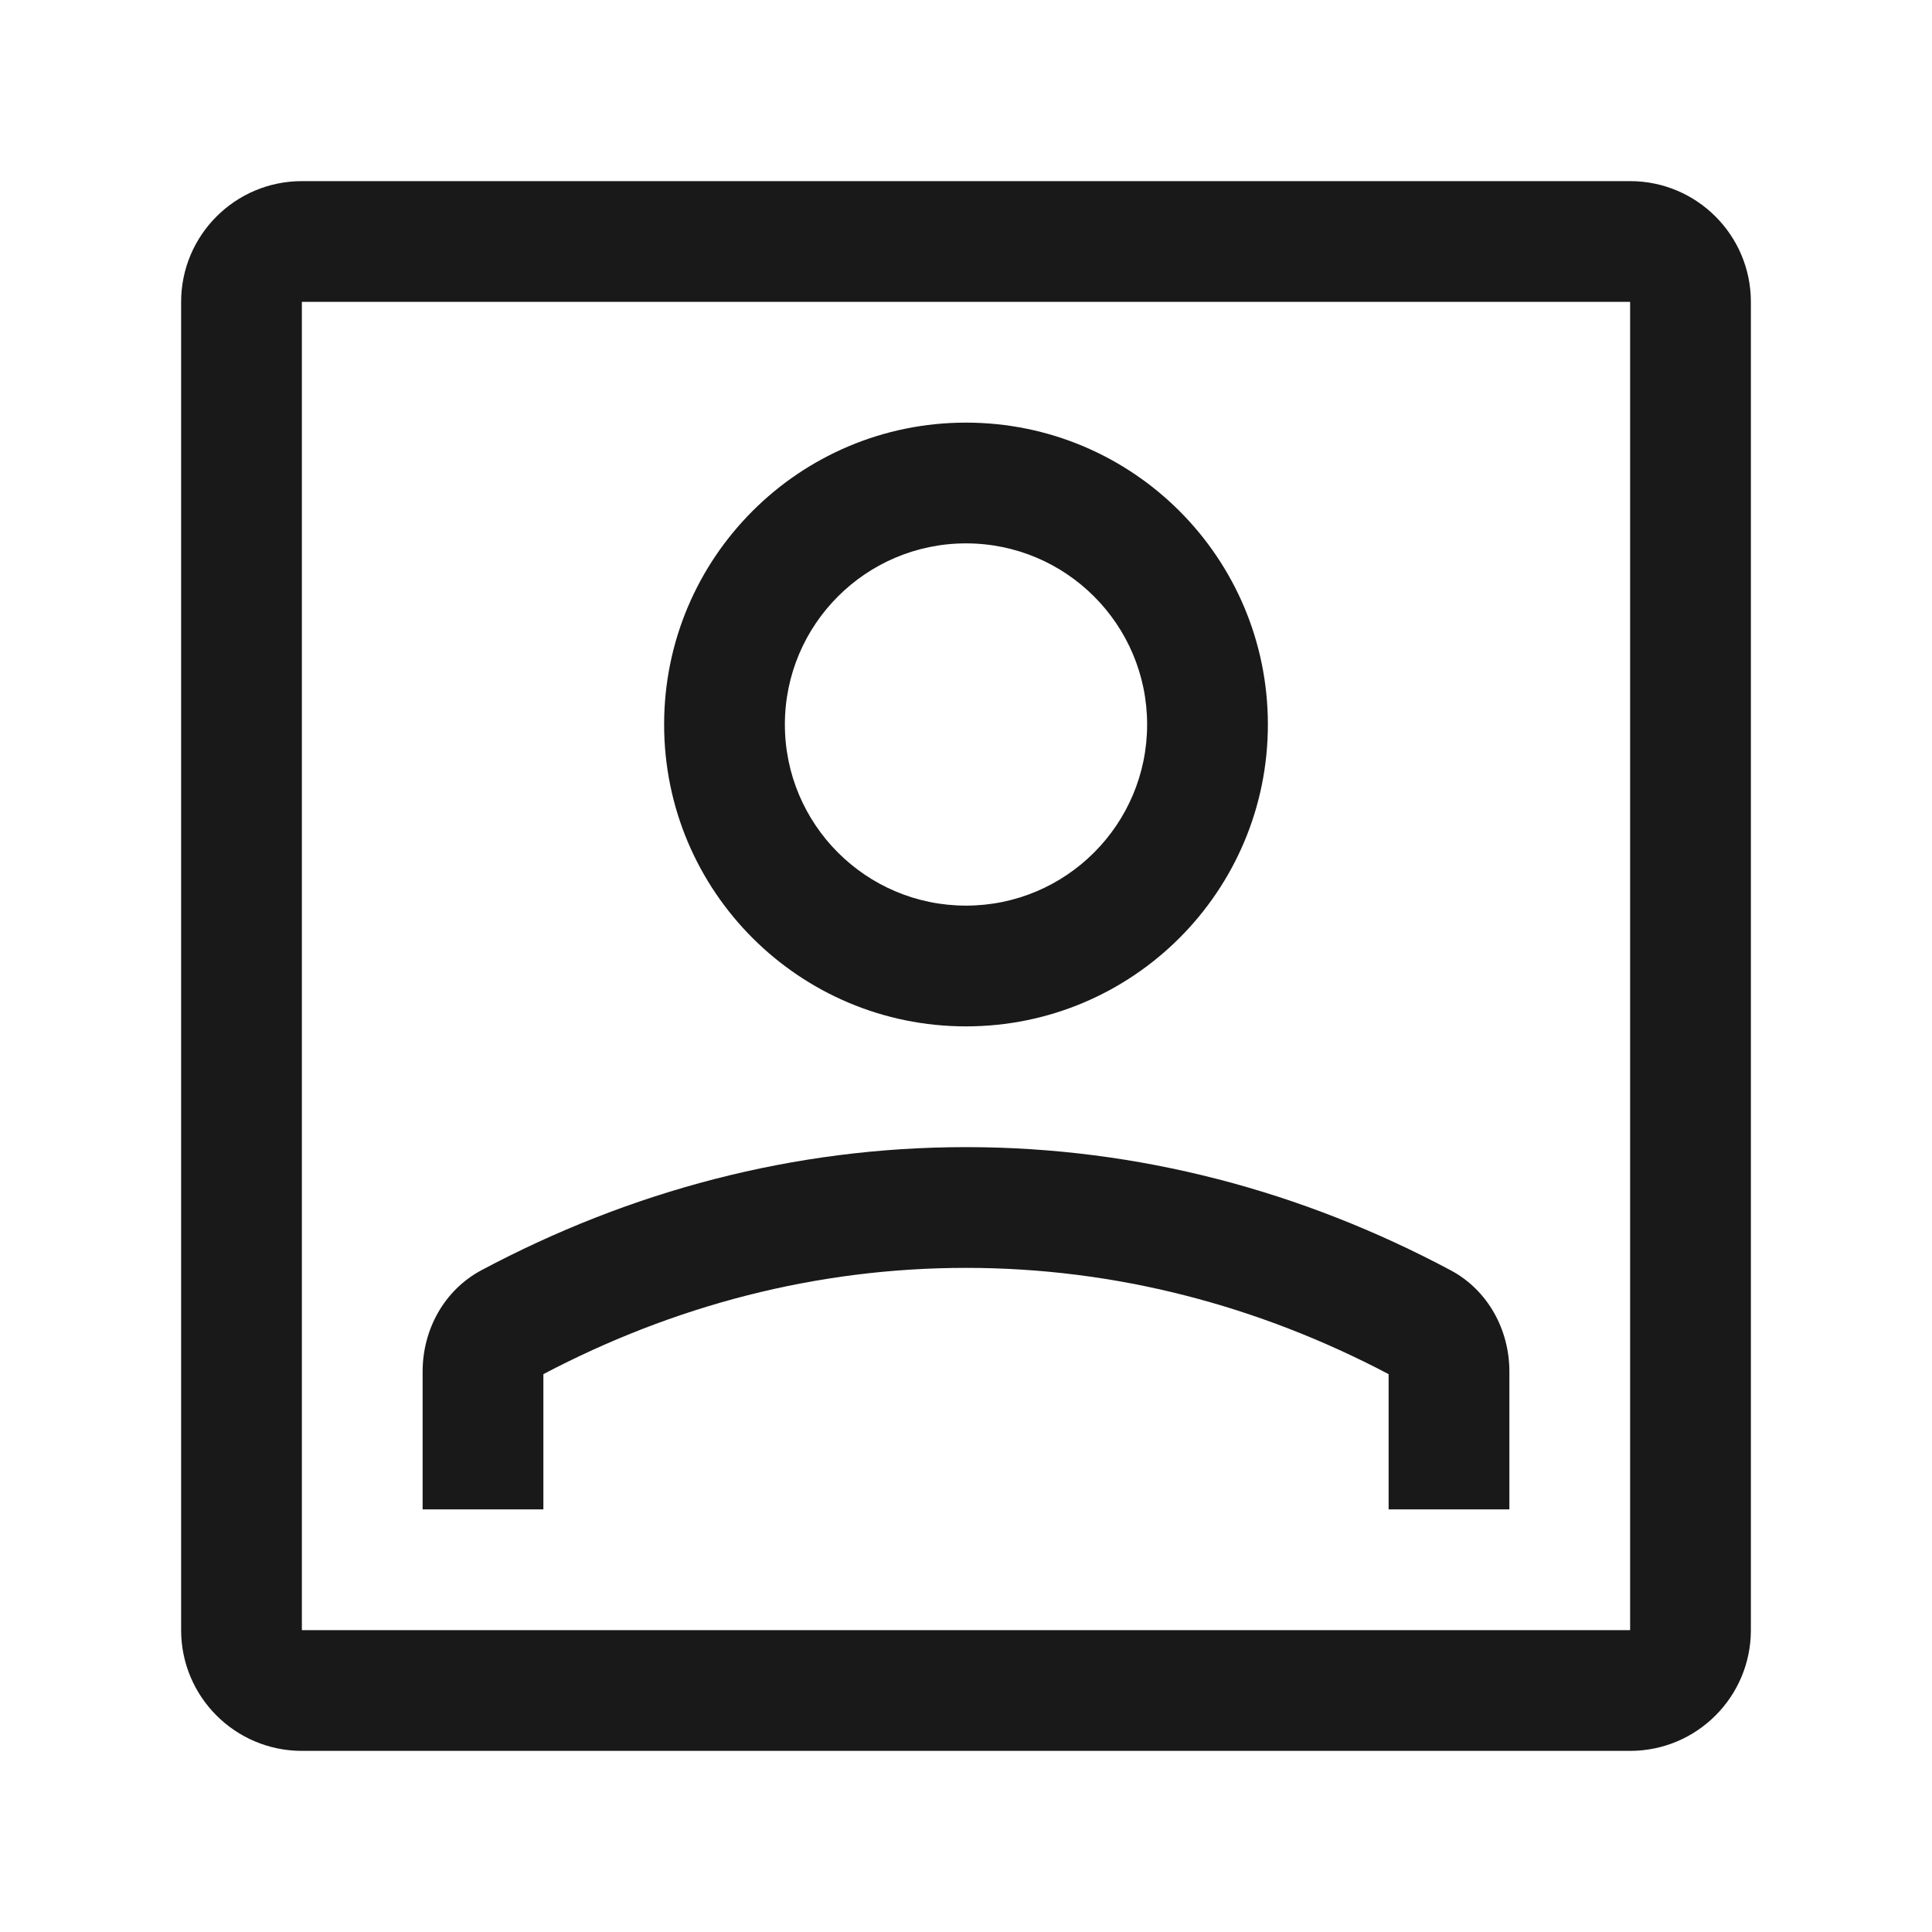 <svg width="16" height="16" viewBox="0 0 16 16" fill="none" xmlns="http://www.w3.org/2000/svg">
<path d="M8 10.5C9.241 10.5 10.422 10.813 11.5 11.38V12.5L12.5 12.5V11.358C12.5 11.011 12.321 10.684 12.014 10.52C10.789 9.867 9.433 9.5 8 9.5C6.567 9.5 5.211 9.867 3.986 10.52C3.679 10.684 3.5 11.011 3.5 11.358V12.5H4.5V11.38C5.578 10.813 6.759 10.5 8 10.5Z" fill="black" fill-opacity="0.9"/>
<path d="M10.5 6C10.5 7.381 9.381 8.5 8 8.5C6.619 8.5 5.5 7.381 5.5 6C5.5 4.619 6.619 3.5 8 3.5C9.381 3.5 10.5 4.619 10.5 6ZM9.5 6C9.5 5.172 8.828 4.5 8 4.5C7.172 4.5 6.5 5.172 6.5 6C6.5 6.828 7.172 7.5 8 7.5C8.828 7.5 9.5 6.828 9.5 6Z" fill="black" fill-opacity="0.9"/>
<path d="M2.5 1.5C1.948 1.5 1.5 1.948 1.5 2.5V13.5C1.5 14.052 1.948 14.5 2.5 14.5H13.5C14.052 14.5 14.5 14.052 14.5 13.5V2.5C14.5 1.948 14.052 1.5 13.5 1.5H2.5ZM13.5 2.5V13.5H2.5L2.5 2.5H13.5Z" fill="black" fill-opacity="0.9"/>
</svg>
